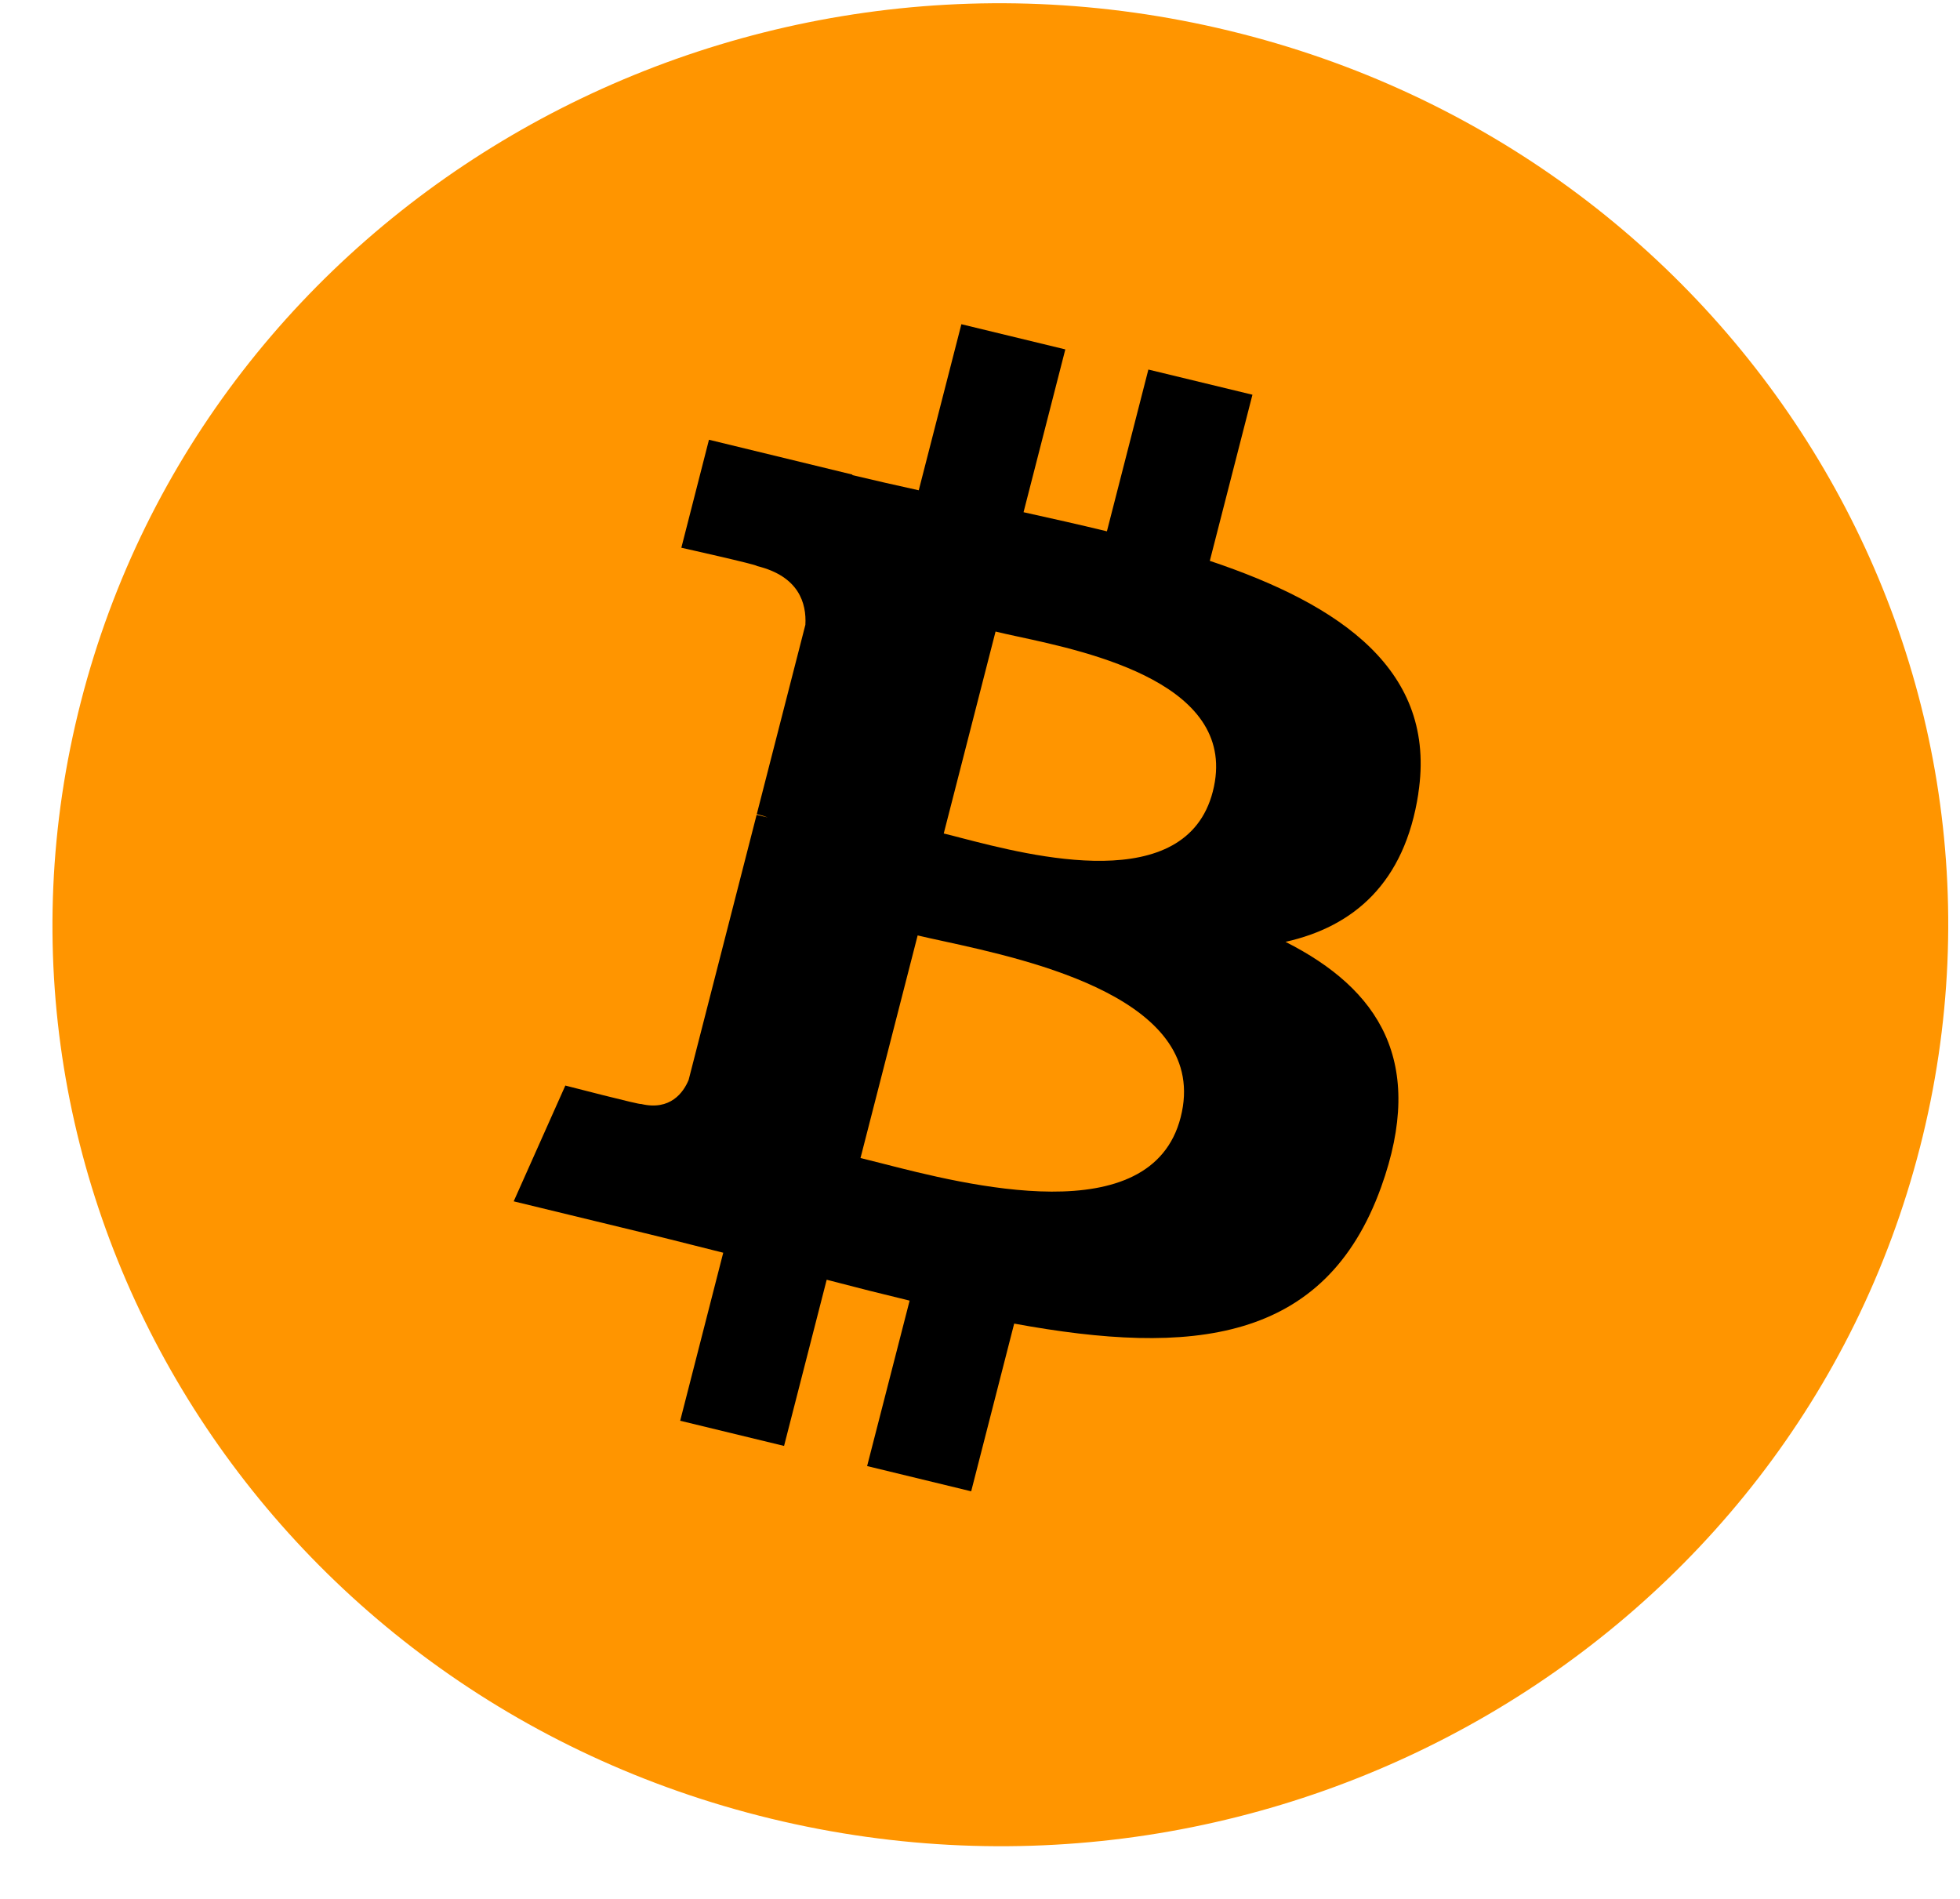 <svg width="32" height="31" viewBox="0 0 32 31" fill="none" xmlns="http://www.w3.org/2000/svg">
<path d="M31.345 18.735C29.278 26.795 20.88 31.699 12.587 29.69C4.298 27.68 -0.748 19.517 1.32 11.459C3.386 3.399 11.784 -1.506 20.074 0.503C28.366 2.512 33.412 10.676 31.345 18.736L31.345 18.735H31.345Z" fill="#FF9500"/>
<path fill-rule="evenodd" clip-rule="evenodd" d="M23.156 12.952C23.464 10.95 21.896 9.874 19.752 9.156L20.448 6.444L18.749 6.033L18.072 8.674C17.625 8.565 17.167 8.463 16.711 8.362L17.393 5.704L15.696 5.293L15 8.004C14.63 7.922 14.268 7.841 13.915 7.756L13.918 7.748L11.575 7.179L11.124 8.942C11.124 8.942 12.384 9.223 12.357 9.24C13.045 9.407 13.169 9.85 13.149 10.2L12.356 13.29C12.403 13.302 12.465 13.319 12.533 13.345L12.483 13.333C12.441 13.323 12.398 13.312 12.353 13.302L11.243 17.63C11.159 17.833 10.945 18.138 10.464 18.022C10.481 18.046 9.23 17.722 9.23 17.722L8.387 19.612L10.597 20.148C10.839 20.207 11.078 20.267 11.315 20.327C11.48 20.369 11.645 20.411 11.808 20.451L11.105 23.194L12.801 23.605L13.497 20.892C13.961 21.014 14.411 21.127 14.851 21.233L14.157 23.934L15.856 24.346L16.558 21.608C19.454 22.14 21.632 21.926 22.549 19.38C23.287 17.33 22.512 16.147 20.988 15.376C22.098 15.127 22.934 14.418 23.157 12.953L23.156 12.952L23.156 12.952ZM19.276 18.241C18.794 20.122 15.766 19.344 14.38 18.988L14.38 18.988C14.255 18.956 14.144 18.928 14.049 18.905L14.982 15.271C15.097 15.299 15.239 15.329 15.399 15.364L15.399 15.364C16.832 15.677 19.769 16.318 19.276 18.241H19.276ZM15.687 13.678C16.842 13.977 19.362 14.631 19.801 12.922H19.801C20.25 11.173 17.8 10.646 16.604 10.389C16.469 10.36 16.351 10.334 16.254 10.31L15.408 13.607C15.488 13.626 15.582 13.65 15.687 13.678Z" fill="black"/>
</svg>
